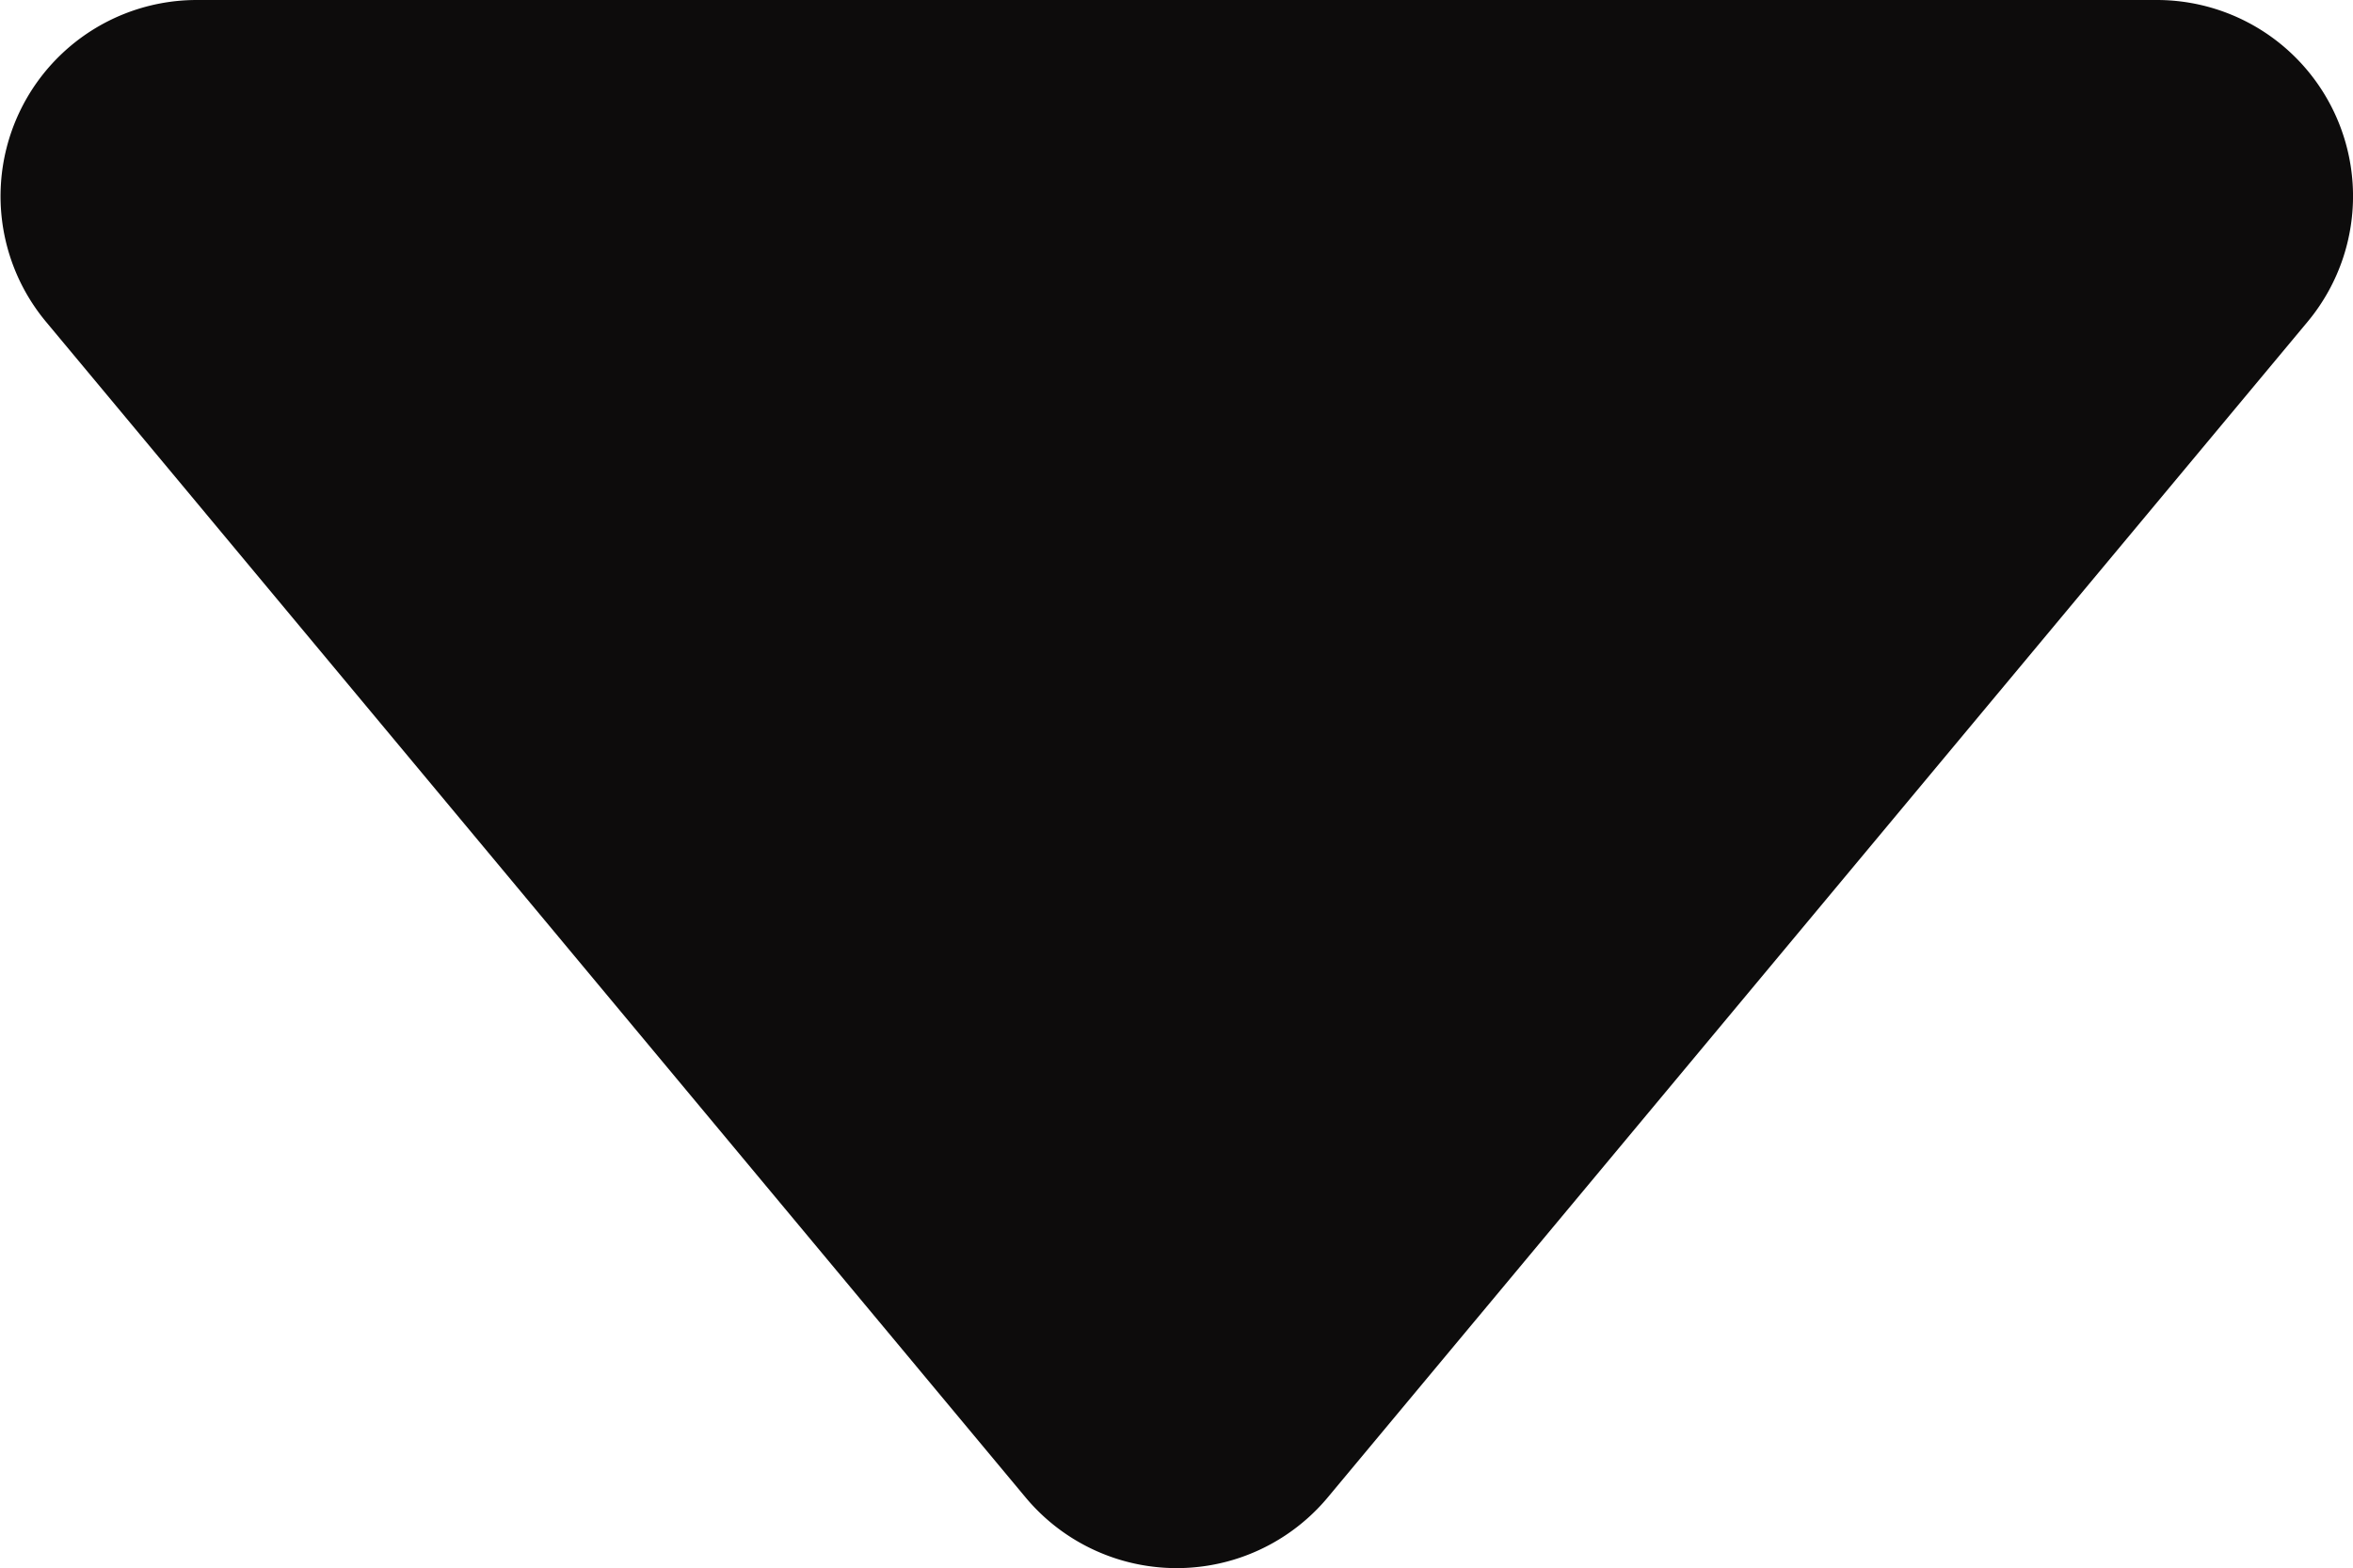 <svg xmlns="http://www.w3.org/2000/svg" width="8.191" height="5.459" viewBox="0 0 8.191 5.459"><defs><style>.a{fill:#0d0c0c;}</style></defs><path class="a" d="M5.214,67.564,1.12,64.152A.683.683,0,0,0,0,64.676V71.5a.683.683,0,0,0,1.12.525l4.095-3.412A.685.685,0,0,0,5.214,67.564Z" transform="translate(72.185) rotate(90)"/></svg>